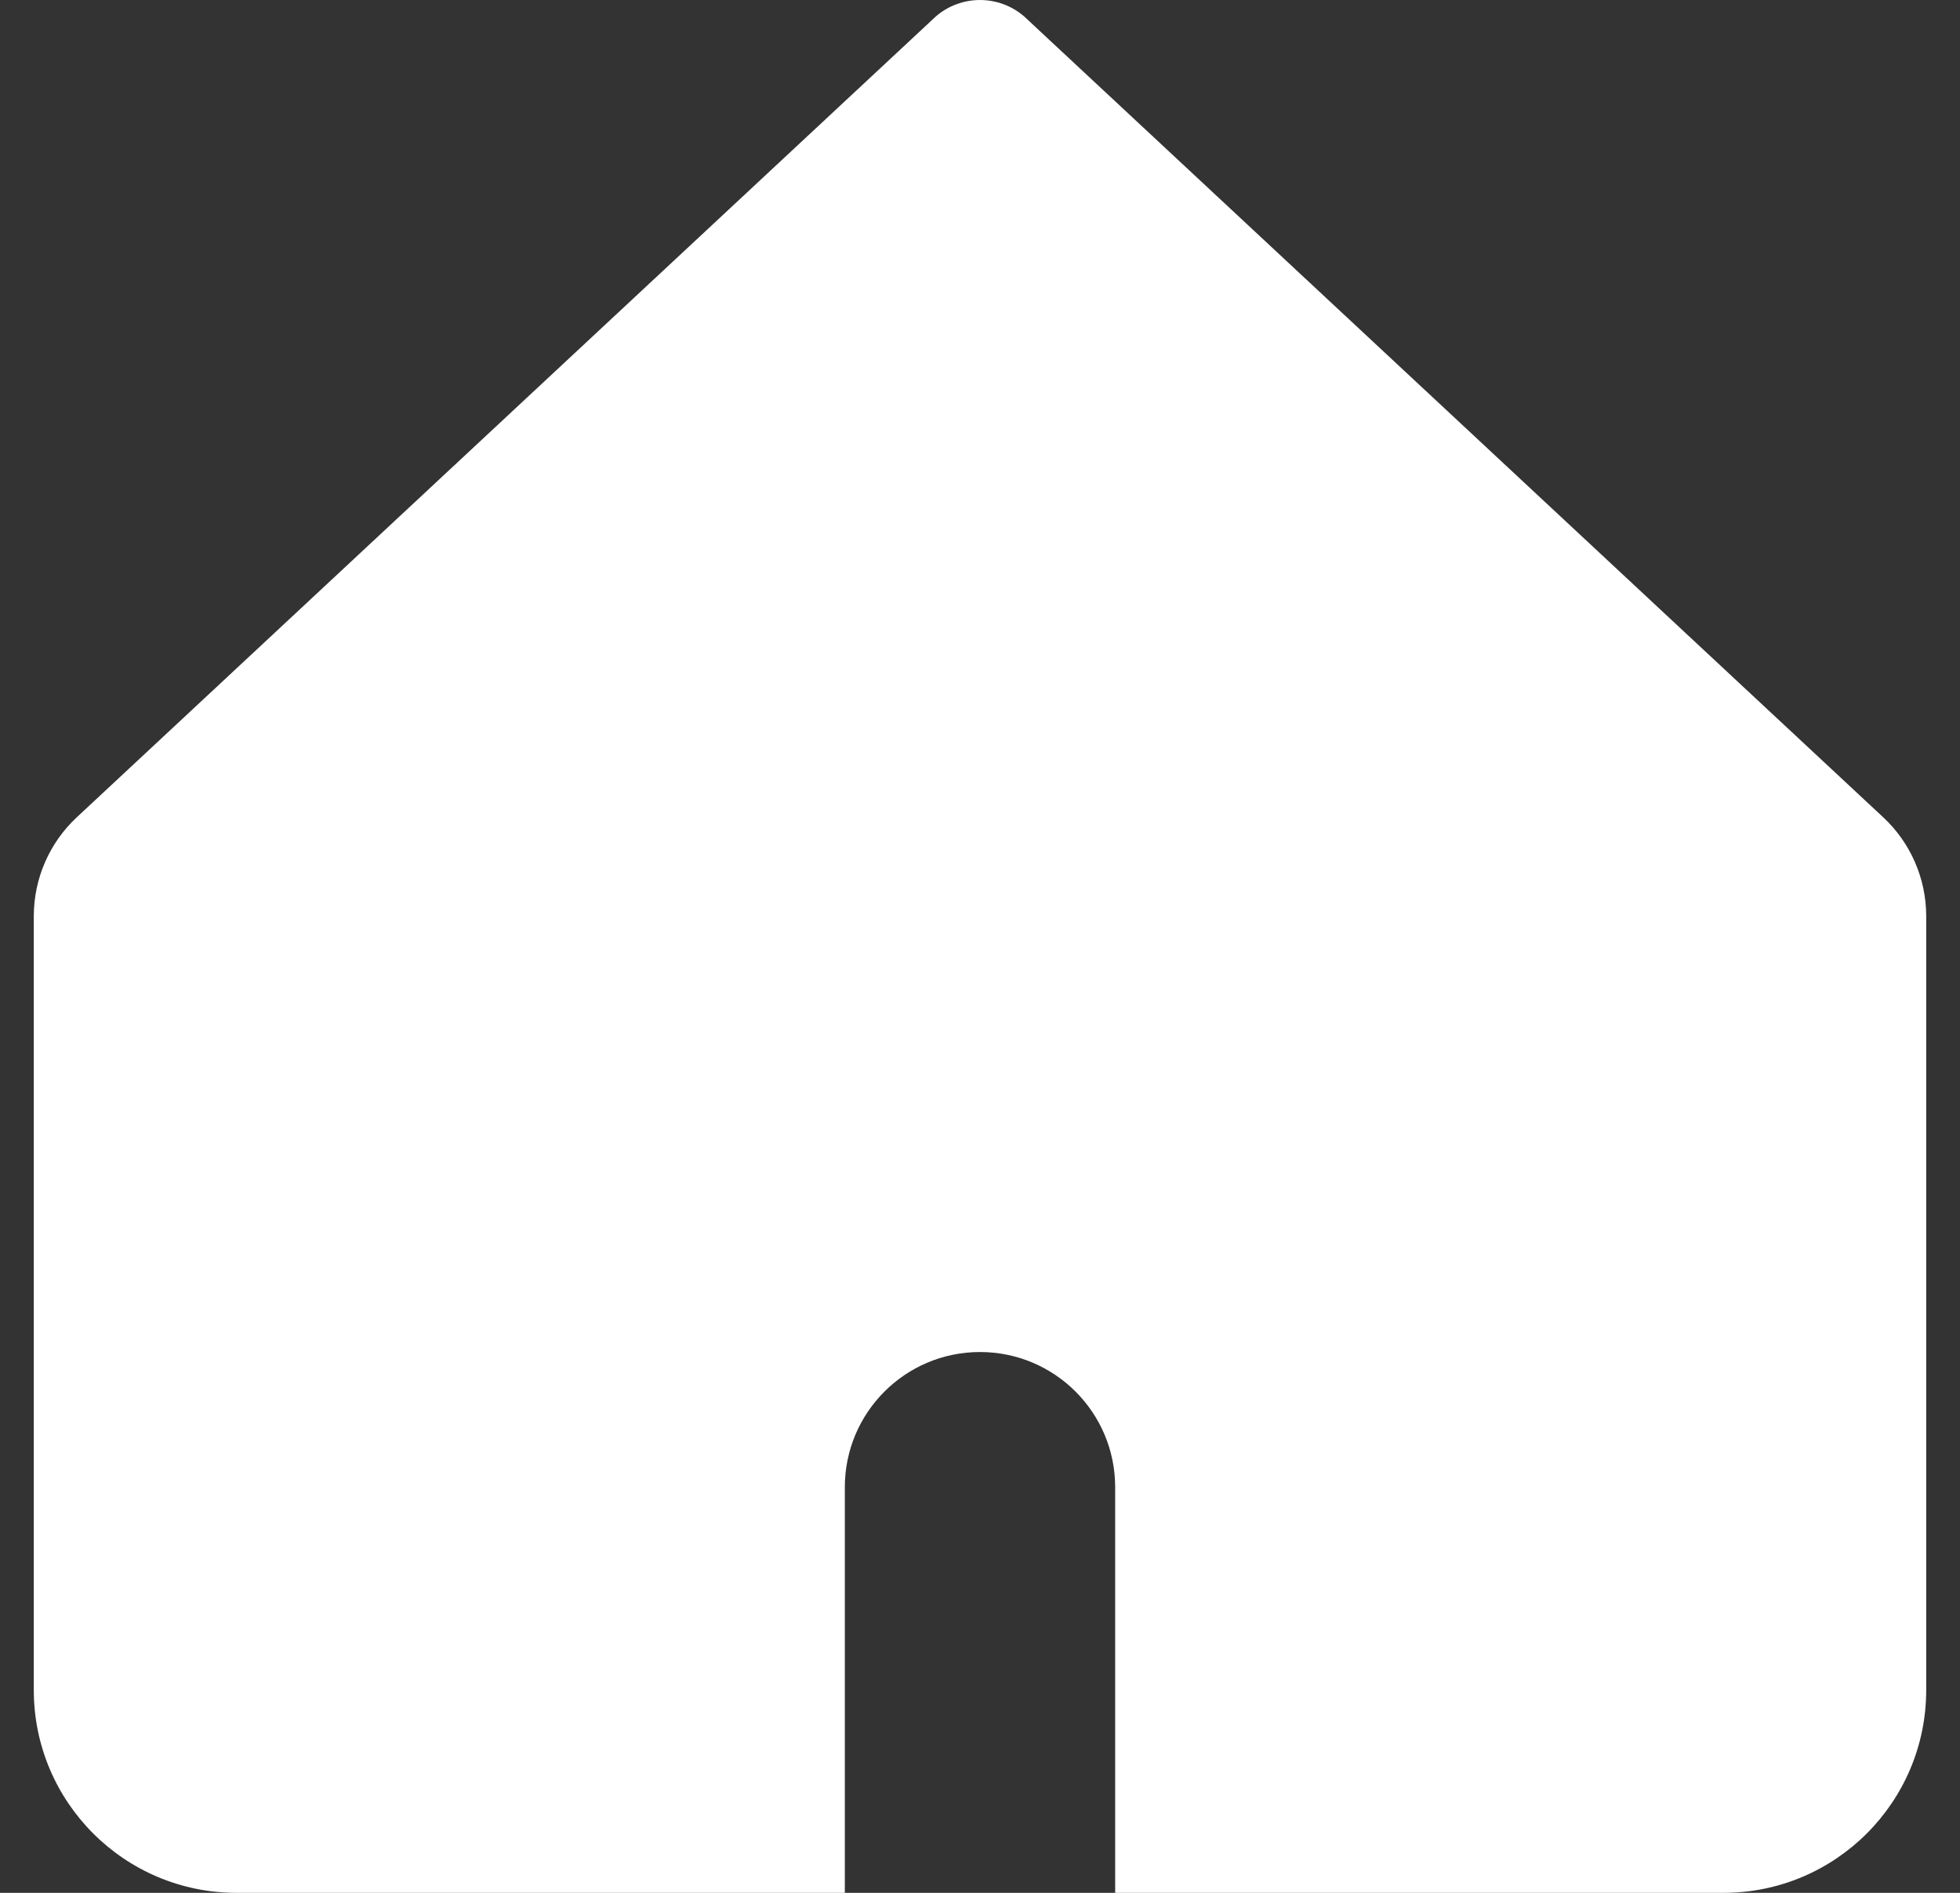 <svg width="29" height="28" viewBox="0 0 29 28" fill="none" xmlns="http://www.w3.org/2000/svg">
<rect x="0" y="0" width="29" height="28" fill="#333333" stroke="none"/>
<g clip-path="url(#clip0_195_1301)">
<path fill-rule="evenodd" clip-rule="evenodd" d="M1.136 12.09C0.73 12.468 0.5 12.998 0.5 13.553V25C0.5 26.657 1.843 28 3.5 28H12.5V22C12.5 20.895 13.395 20 14.5 20C15.605 20 16.5 20.895 16.5 22V28H25.5C27.157 28 28.5 26.657 28.5 25V13.553C28.5 12.998 28.27 12.468 27.864 12.09L15.151 0.241C14.776 -0.08 14.224 -0.08 13.849 0.241L1.136 12.09Z" fill="white"/>
</g>
<defs>
<clipPath id="clip0_195_1301">
<rect width="28" height="28" fill="white" transform="translate(0.5)"/>
</clipPath>
</defs>
</svg>
